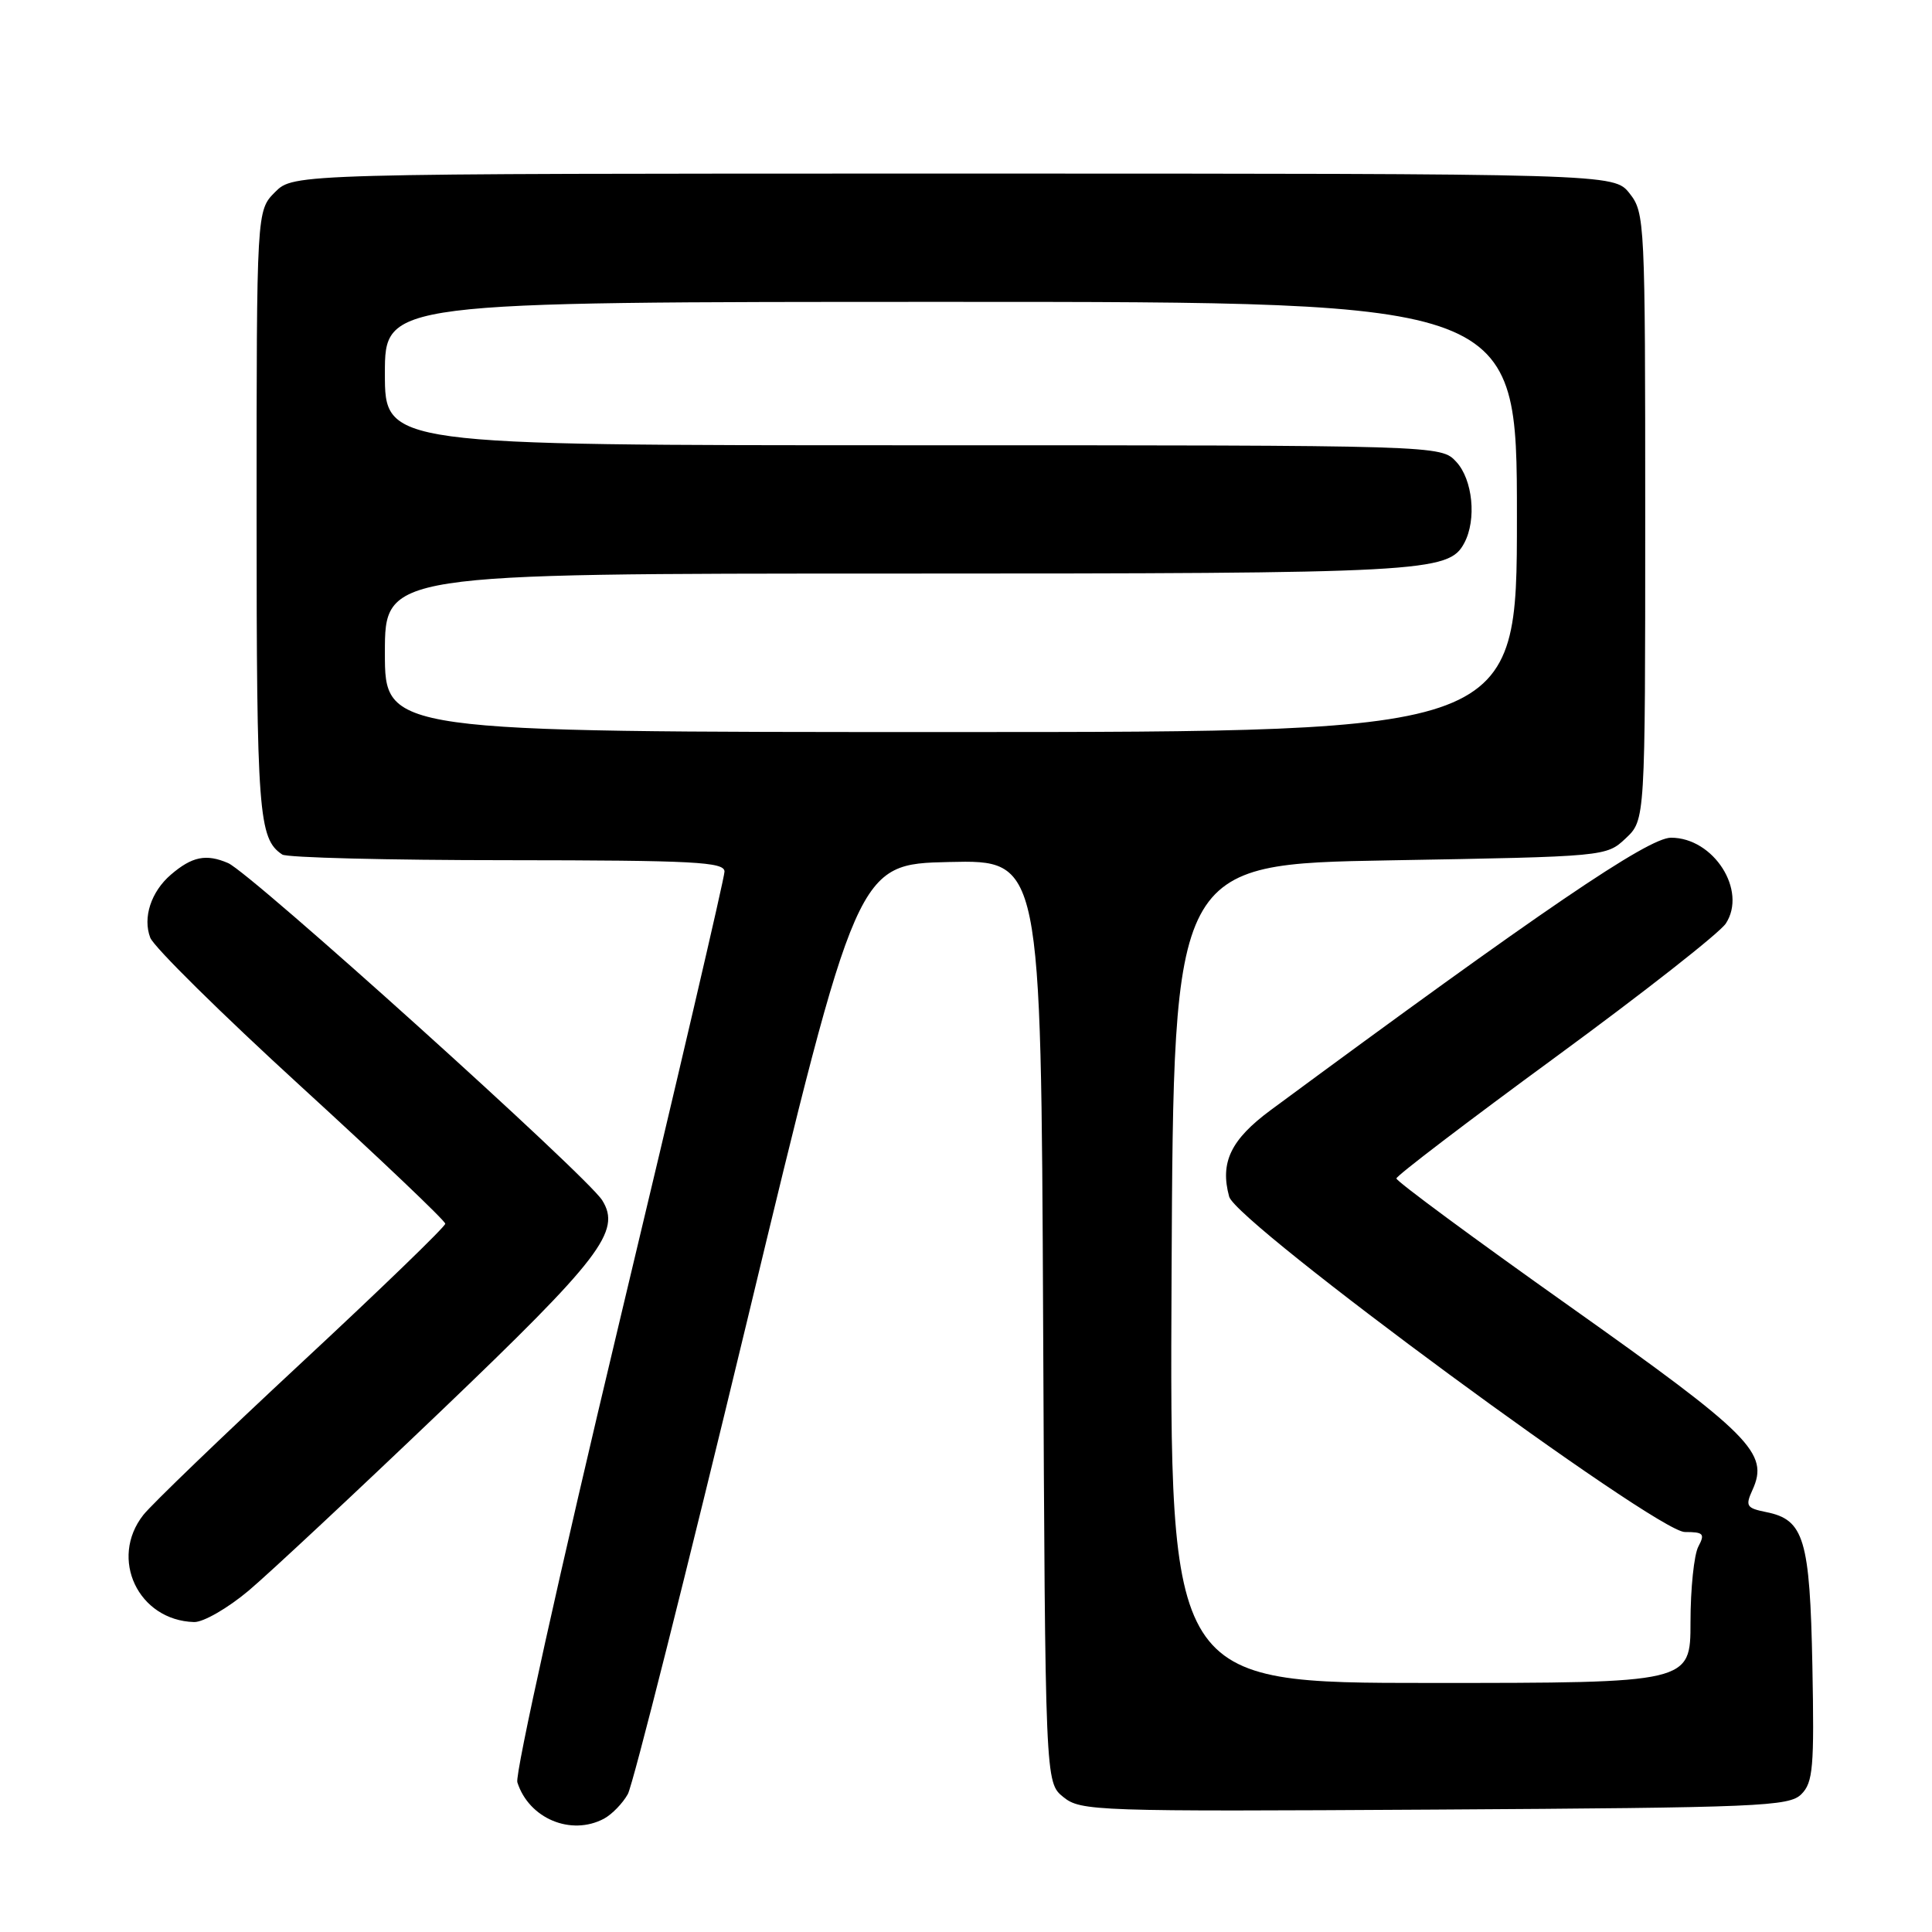 <?xml version="1.0" encoding="UTF-8" standalone="no"?>
<!DOCTYPE svg PUBLIC "-//W3C//DTD SVG 1.1//EN" "http://www.w3.org/Graphics/SVG/1.1/DTD/svg11.dtd" >
<svg xmlns="http://www.w3.org/2000/svg" xmlns:xlink="http://www.w3.org/1999/xlink" version="1.1" viewBox="0 0 256 256">
 <g >
 <path fill="currentColor"
d=" M 80.04 240.98 C 81.09 240.41 82.51 238.95 83.19 237.73 C 83.87 236.50 90.98 208.28 99.00 175.00 C 113.57 114.50 113.57 114.50 125.76 114.22 C 137.94 113.94 137.94 113.94 138.22 175.06 C 138.50 236.18 138.50 236.18 140.90 238.12 C 143.20 239.98 145.05 240.05 190.11 239.78 C 233.22 239.52 237.07 239.36 238.69 237.74 C 240.24 236.19 240.41 234.19 240.15 220.74 C 239.82 203.92 239.05 201.36 234.03 200.36 C 231.42 199.83 231.24 199.56 232.21 197.43 C 234.44 192.54 232.09 190.18 207.95 173.07 C 195.33 164.13 185.01 156.51 185.03 156.15 C 185.04 155.79 194.53 148.56 206.12 140.07 C 217.71 131.58 227.86 123.62 228.68 122.37 C 231.54 118.00 227.07 111.00 221.42 111.00 C 218.39 111.00 204.10 120.72 168.38 147.09 C 163.09 151.00 161.63 154.02 162.87 158.56 C 163.81 162.04 219.47 203.00 223.25 203.00 C 225.73 203.00 225.94 203.23 225.04 204.93 C 224.47 206.00 224.00 210.50 224.00 214.93 C 224.00 223.00 224.00 223.00 189.49 223.00 C 154.98 223.00 154.98 223.00 155.24 168.75 C 155.50 114.50 155.50 114.50 184.17 114.00 C 212.82 113.50 212.84 113.50 215.42 111.08 C 218.00 108.65 218.00 108.65 218.00 68.46 C 218.00 29.31 217.95 28.20 215.93 25.63 C 213.85 23.00 213.85 23.00 126.38 23.00 C 38.91 23.00 38.91 23.00 36.45 25.45 C 34.00 27.91 34.00 27.91 34.00 68.02 C 34.00 107.86 34.25 111.13 37.40 113.23 C 38.00 113.64 51.44 113.98 67.25 113.98 C 92.03 114.00 96.00 114.21 96.00 115.49 C 96.00 116.31 89.69 143.36 81.97 175.61 C 74.26 207.87 68.22 235.11 68.55 236.16 C 70.08 240.97 75.67 243.31 80.04 240.98 Z  M 32.97 210.75 C 35.74 208.41 47.18 197.72 58.40 187.00 C 79.61 166.71 82.35 163.14 79.80 159.05 C 77.81 155.83 33.23 115.65 30.22 114.36 C 27.31 113.11 25.45 113.49 22.64 115.90 C 20.02 118.15 18.89 121.59 19.91 124.25 C 20.39 125.49 29.38 134.36 39.89 143.97 C 50.40 153.58 59.00 161.76 59.00 162.15 C 59.00 162.54 50.45 170.81 39.99 180.53 C 29.54 190.25 20.09 199.34 18.99 200.74 C 14.44 206.53 18.31 214.71 25.71 214.93 C 26.93 214.97 30.19 213.09 32.97 210.75 Z  M 51.00 86.50 C 51.00 76.00 51.00 76.00 118.85 76.00 C 188.86 76.00 191.95 75.83 194.02 71.96 C 195.68 68.87 195.15 63.54 192.96 61.19 C 190.92 59.00 190.92 59.00 120.96 59.00 C 51.00 59.00 51.00 59.00 51.00 49.50 C 51.00 40.00 51.00 40.00 126.00 40.00 C 201.00 40.00 201.00 40.00 201.00 68.50 C 201.00 97.00 201.00 97.00 126.00 97.00 C 51.00 97.00 51.00 97.00 51.00 86.50 Z "/>
</g>
</svg>